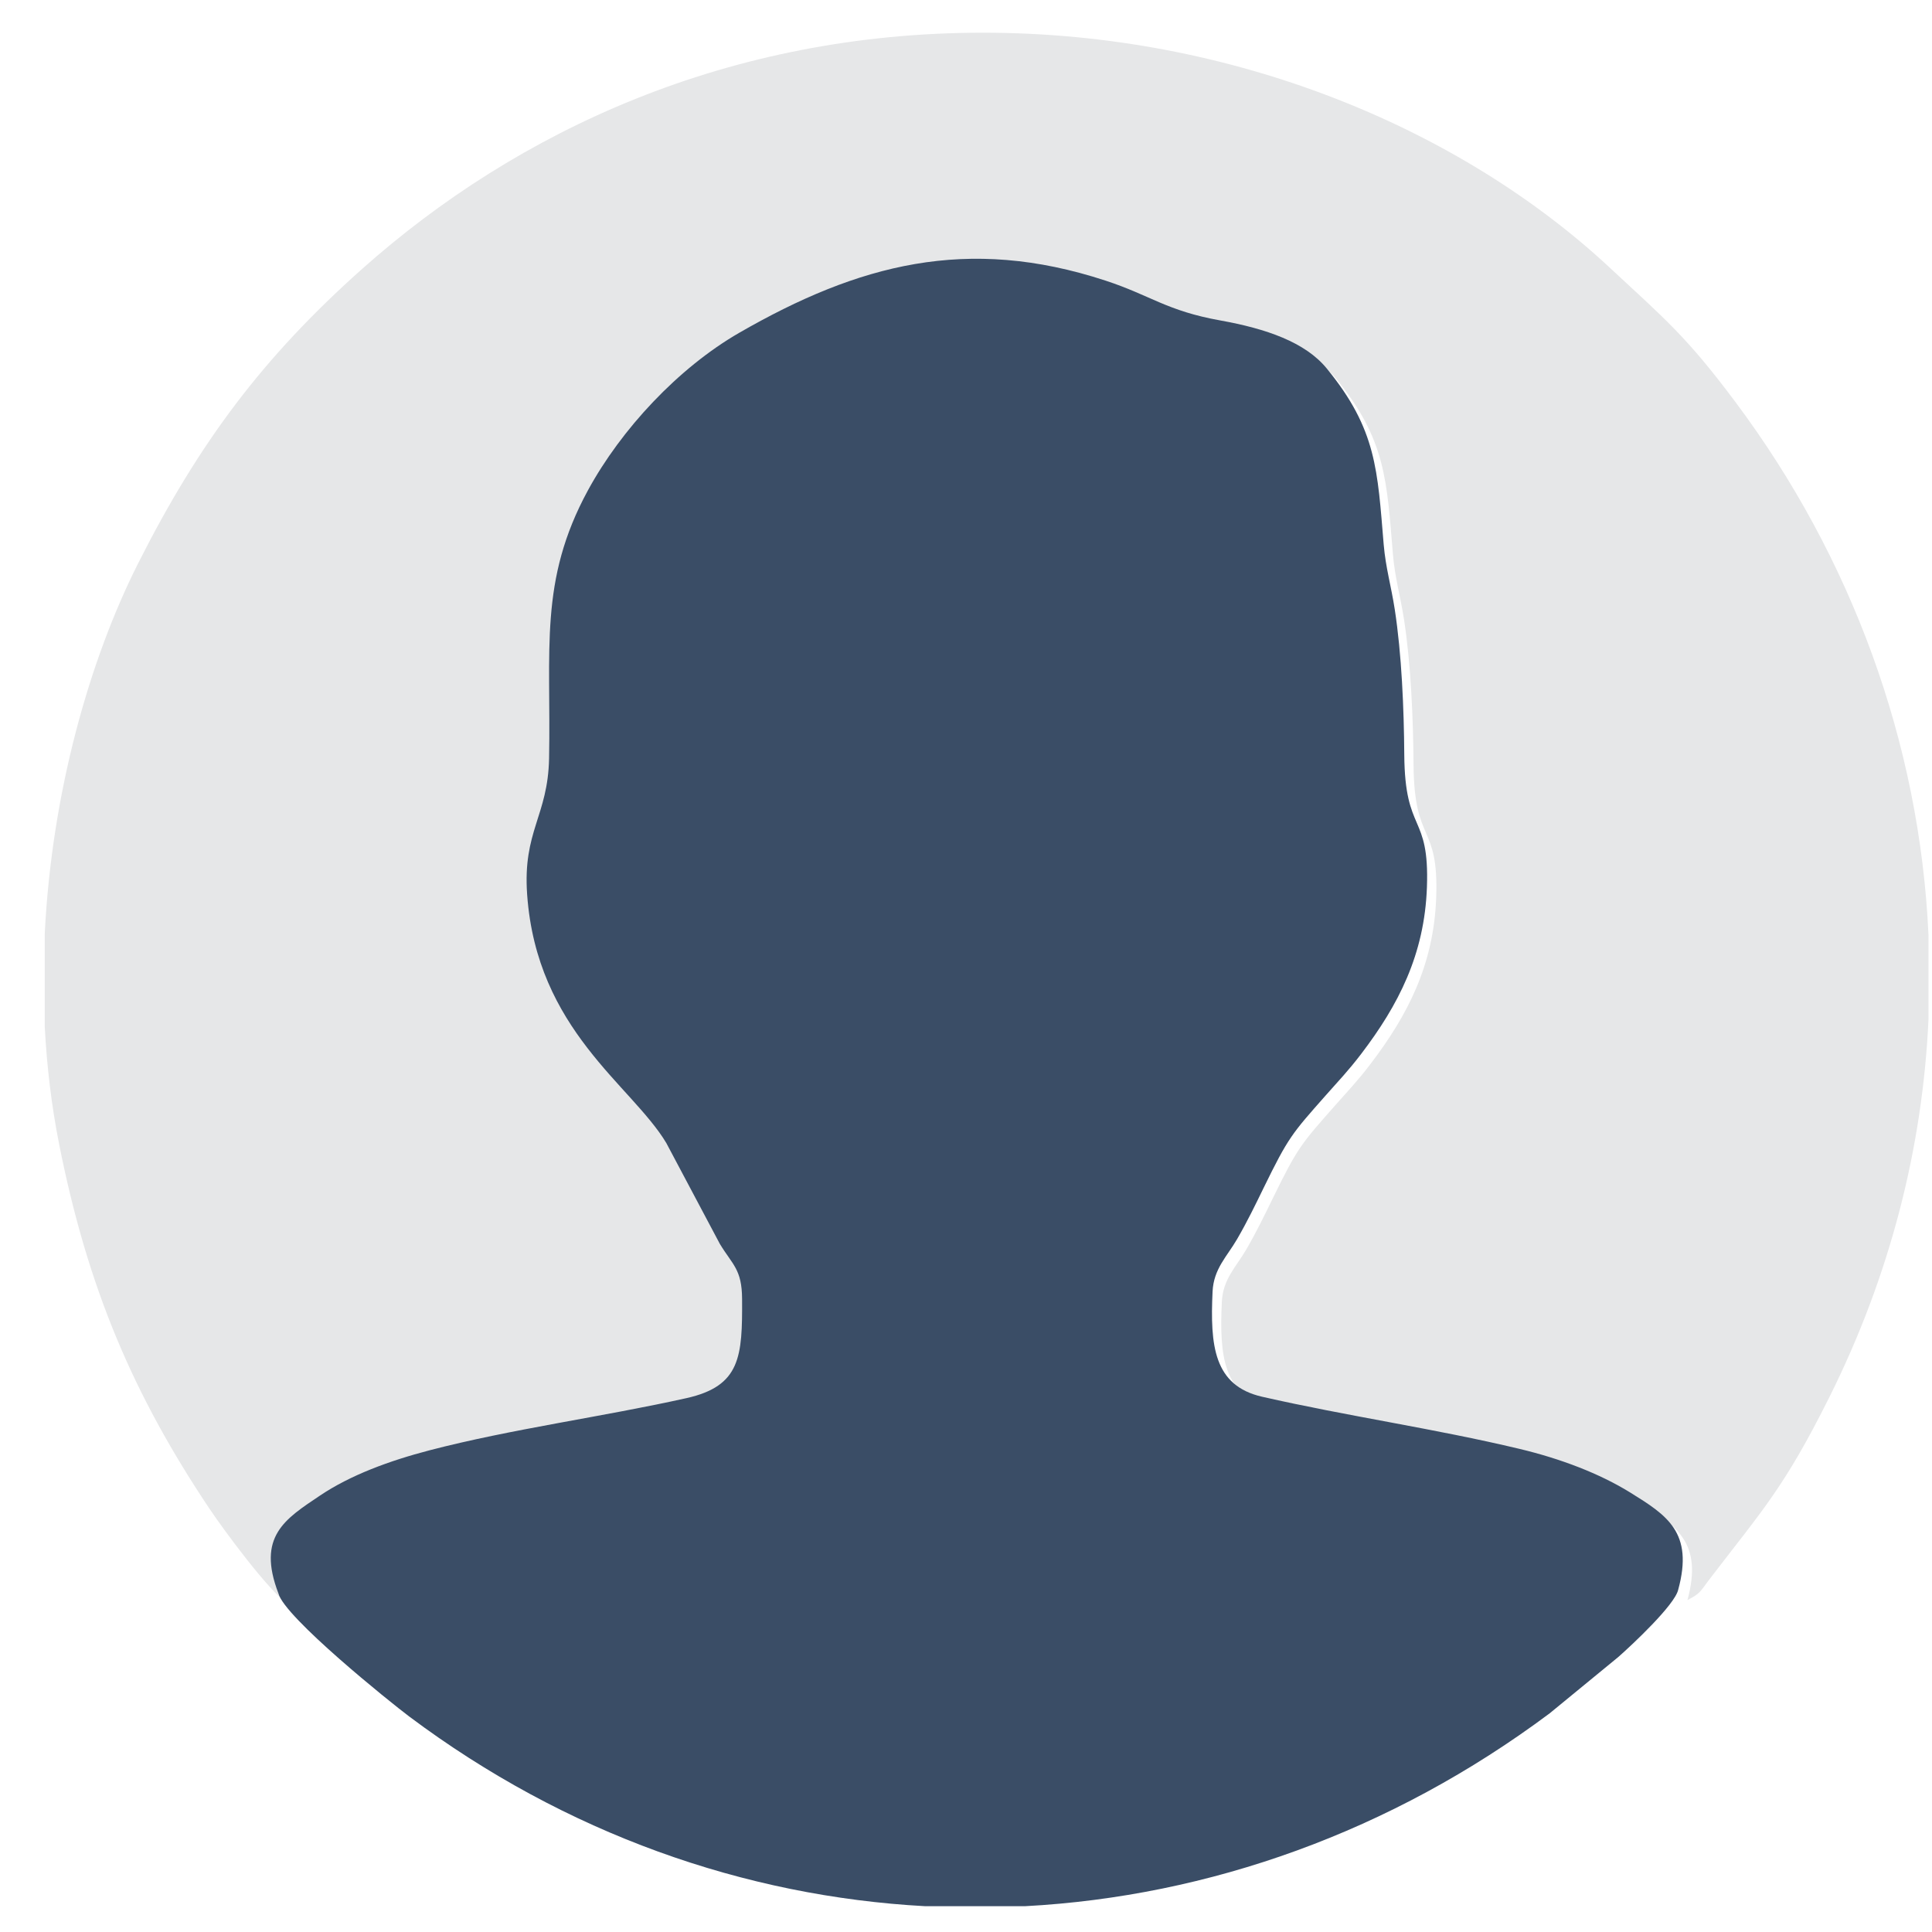 <svg width="40" height="40" viewBox="0 0 40 40" fill="none" xmlns="http://www.w3.org/2000/svg">
<g clip-path="url(#clip0_29_2402)">
<path fill-rule="evenodd" clip-rule="evenodd" d="M5.957 33.203C5.502 32.018 6.097 31.659 6.819 31.174C7.448 30.751 8.254 30.455 9.081 30.239C10.776 29.797 12.669 29.546 14.404 29.158C15.527 28.907 15.563 28.297 15.556 27.105C15.553 26.488 15.357 26.397 15.096 25.965L13.986 23.875C13.271 22.681 11.305 21.537 11.106 18.733C11.012 17.417 11.537 17.107 11.56 15.912C11.602 13.651 11.346 12.236 12.364 10.364C13.052 9.099 14.233 7.829 15.499 7.101C17.96 5.685 20.215 5.081 23.081 6.021C24.017 6.328 24.343 6.646 25.459 6.846C26.405 7.016 27.214 7.294 27.66 7.839C28.697 9.105 28.71 9.945 28.84 11.487C28.88 11.96 28.996 12.354 29.069 12.828C29.212 13.757 29.259 14.879 29.266 15.836C29.278 17.489 29.79 17.036 29.735 18.581C29.685 19.977 29.142 21.022 28.373 22.031C28.104 22.385 27.904 22.59 27.637 22.893C26.942 23.68 26.865 23.759 26.353 24.807C26.186 25.15 26.016 25.501 25.807 25.862C25.595 26.229 25.32 26.477 25.297 26.952C25.245 28.066 25.32 28.901 26.323 29.13C28.081 29.531 29.902 29.791 31.65 30.208C32.501 30.411 33.307 30.718 33.944 31.113C34.7 31.582 35.263 31.934 34.937 33.127C35.212 32.988 35.2 32.949 35.389 32.702C36.494 31.26 36.939 30.8 37.87 28.937C39.143 26.389 39.806 23.736 39.927 21.112V19.353C39.745 15.376 38.333 11.539 35.933 8.327C34.909 6.956 34.473 6.606 33.319 5.533C30.224 2.656 25.52 0.677 20.351 0.677C15.089 0.677 10.717 2.7 7.495 5.57C5.451 7.391 4.125 9.154 2.856 11.671C1.851 13.666 1.073 16.412 0.927 19.318V21.262C0.969 22.073 1.065 22.886 1.224 23.688C1.815 26.664 2.753 28.87 4.338 31.238C4.641 31.69 5.572 32.951 5.957 33.203L5.957 33.203Z" fill="#E6E7E8"/>
<path fill-rule="evenodd" clip-rule="evenodd" d="M5.765 32.991C5.887 33.481 8.085 35.248 8.472 35.538C11.707 37.961 15.412 39.263 19.158 39.466H21.218C25.03 39.263 28.802 37.925 32.085 35.472L33.507 34.305C33.795 34.051 34.673 33.229 34.745 32.915C35.071 31.723 34.508 31.37 33.752 30.901C33.116 30.507 32.309 30.2 31.458 29.997C29.71 29.579 27.889 29.319 26.131 28.918C25.128 28.689 25.053 27.855 25.105 26.74C25.128 26.266 25.403 26.017 25.615 25.651C25.824 25.29 25.994 24.939 26.161 24.596C26.673 23.547 26.75 23.468 27.445 22.682C27.712 22.379 27.912 22.174 28.182 21.82C28.95 20.811 29.493 19.766 29.543 18.369C29.598 16.824 29.086 17.277 29.074 15.624C29.067 14.668 29.02 13.546 28.877 12.617C28.804 12.142 28.688 11.749 28.648 11.275C28.518 9.734 28.505 8.894 27.468 7.628C27.022 7.083 26.213 6.805 25.268 6.635C24.151 6.435 23.826 6.117 22.889 5.81C20.023 4.87 17.768 5.473 15.307 6.889C14.042 7.618 12.86 8.888 12.172 10.153C11.154 12.025 11.411 13.44 11.368 15.701C11.345 16.896 10.82 17.206 10.914 18.521C11.113 21.325 13.079 22.47 13.794 23.663L14.904 25.754C15.165 26.186 15.361 26.277 15.364 26.893C15.371 28.086 15.335 28.696 14.212 28.947C12.477 29.334 10.584 29.586 8.889 30.028C8.062 30.244 7.256 30.54 6.627 30.963C5.905 31.448 5.31 31.807 5.765 32.991H5.765Z" fill="#3A4D66"/>
</g>
<defs>
<clipPath id="clip0_29_2402">
<rect width="39" height="39" fill="white" transform="translate(0.926 0.677)"/>
</clipPath>
</defs>
</svg>
